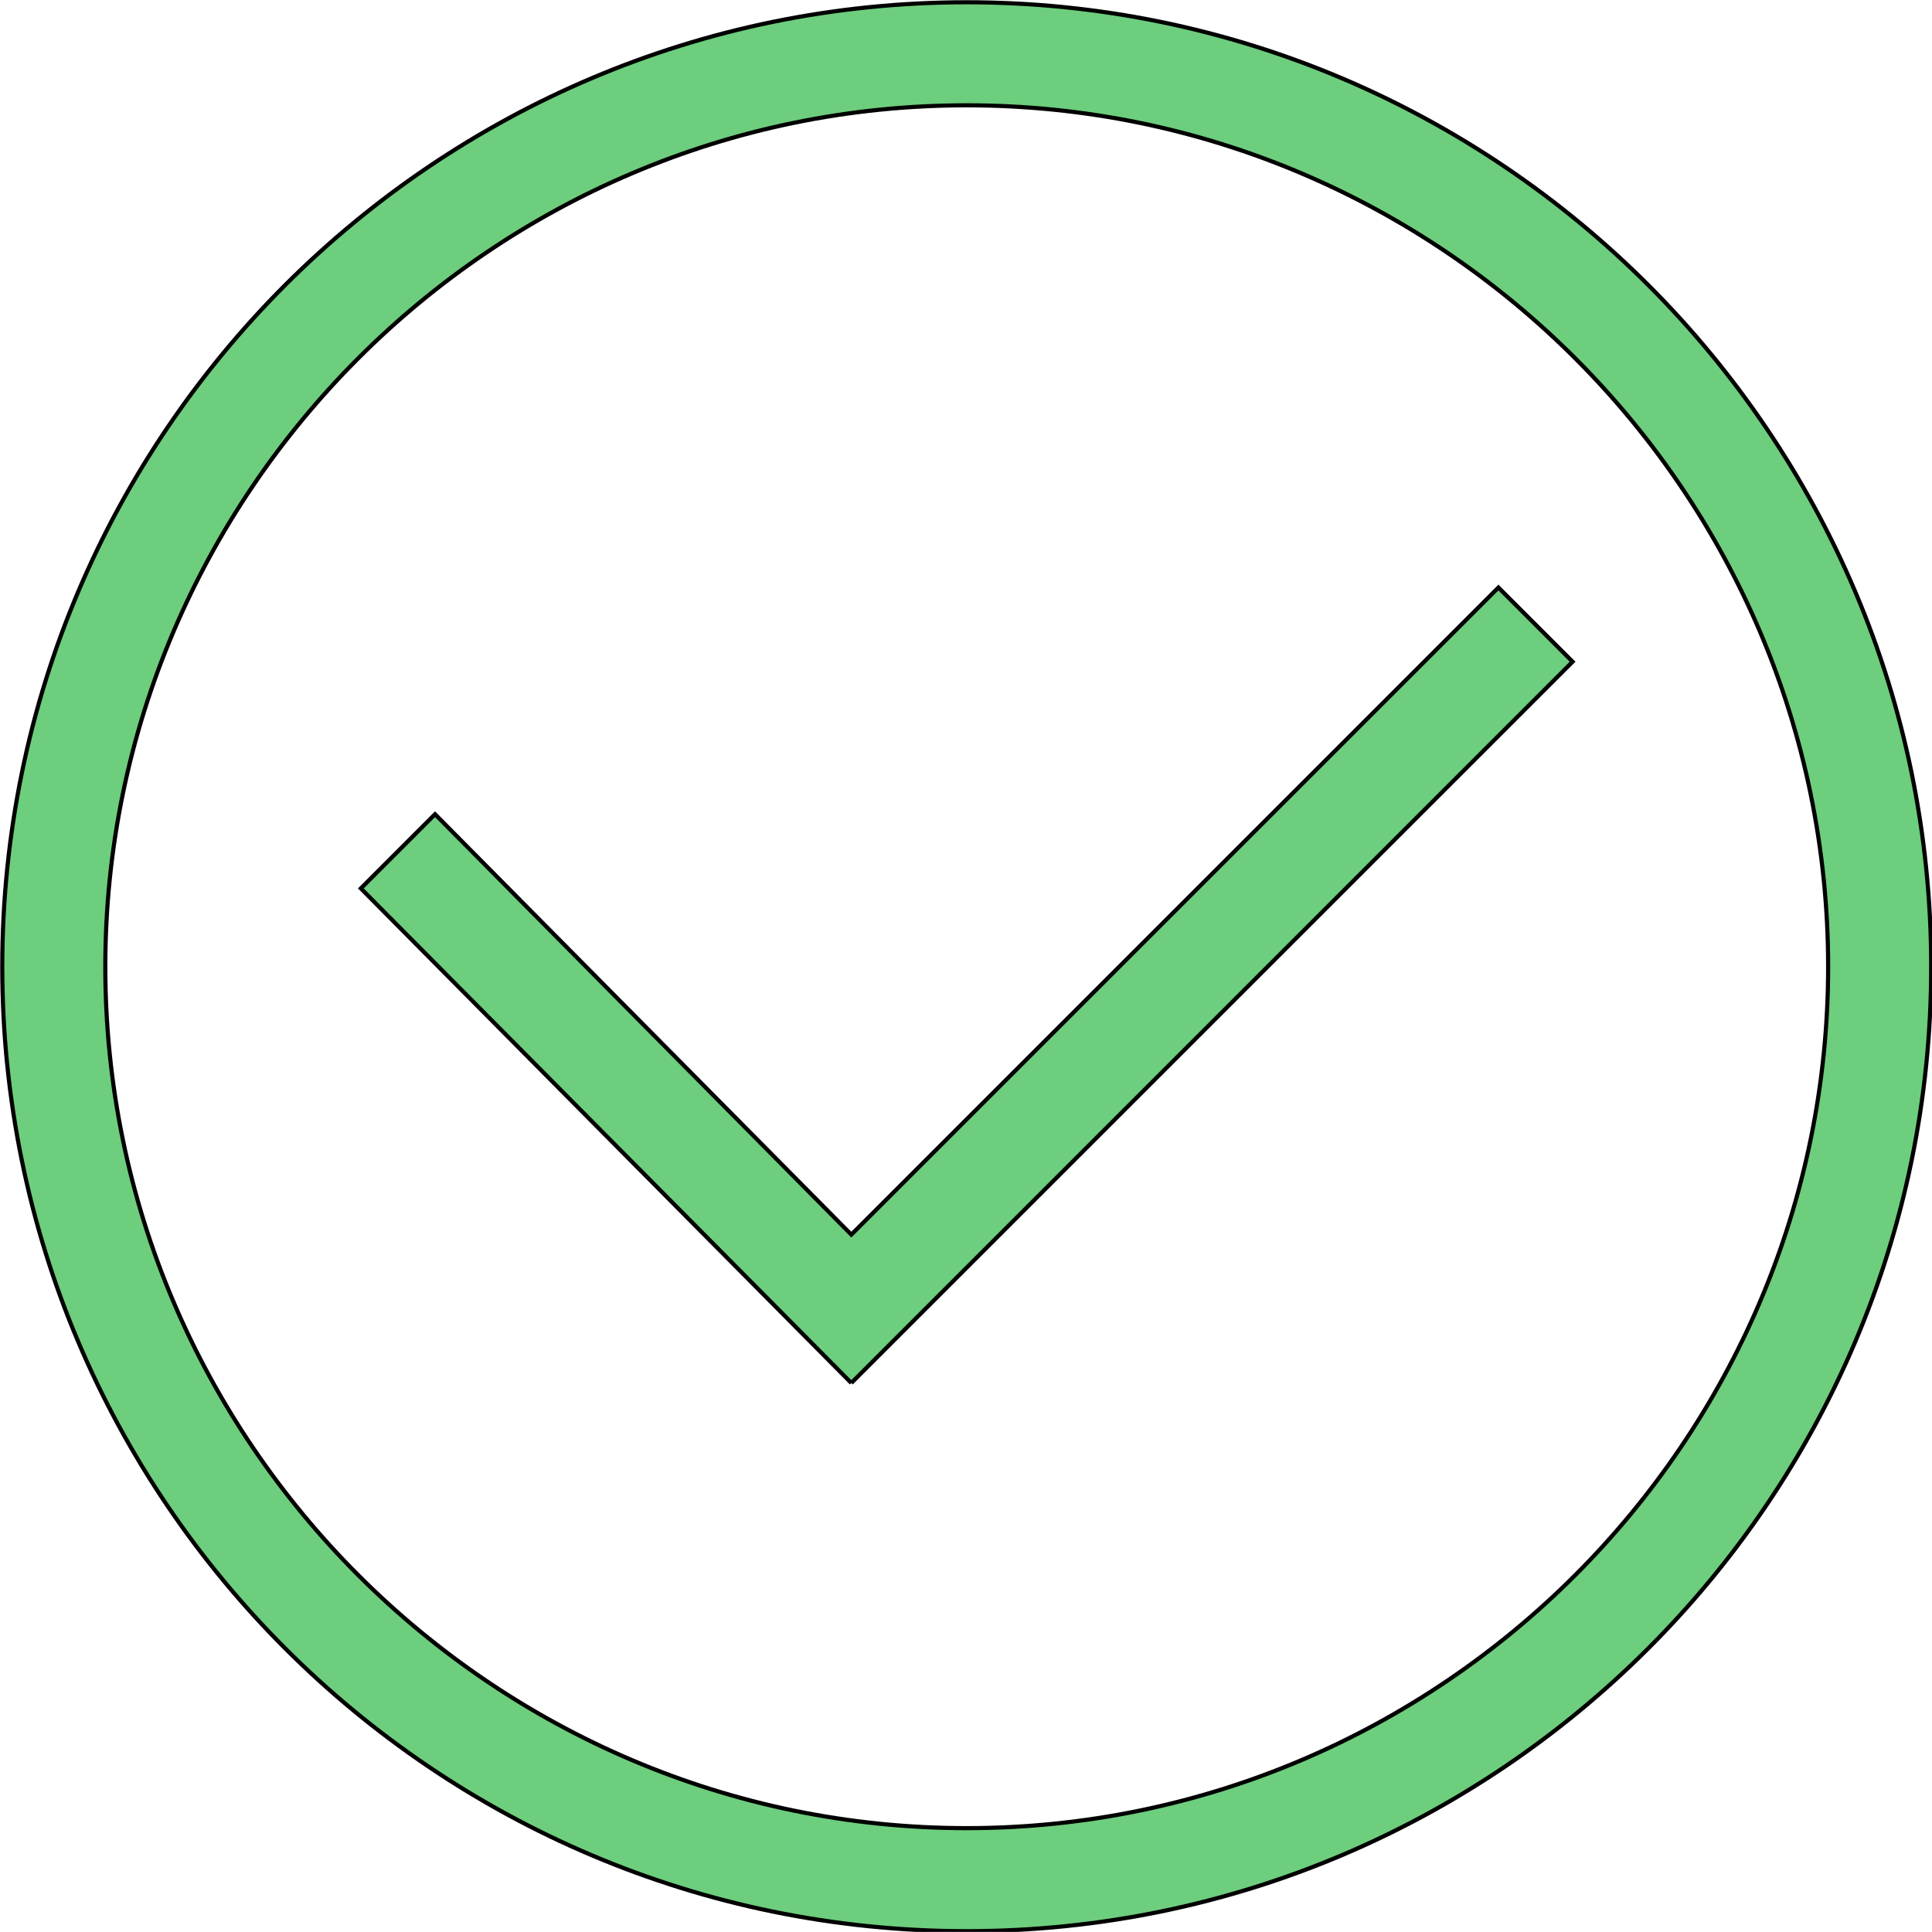 <?xml version="1.0" encoding="UTF-8" standalone="no"?>
<svg
   xmlns:dc="http://purl.org/dc/elements/1.1/"
   xmlns:cc="http://creativecommons.org/ns#"
   xmlns:rdf="http://www.w3.org/1999/02/22-rdf-syntax-ns#"
   xmlns:svg="http://www.w3.org/2000/svg"
   xmlns="http://www.w3.org/2000/svg"
   xmlns:sodipodi="http://sodipodi.sourceforge.net/DTD/sodipodi-0.dtd"
   xmlns:inkscape="http://www.inkscape.org/namespaces/inkscape"
   id="Layer_1"
   version="1.1"
   viewBox="0 0 24 23.999"
   xml:space="preserve"
   sodipodi:docname="isBoarded.svg"
   inkscape:version="1.0.1 (3bc2e813f5, 2020-09-07)"
   width="24"
   height="23.999"><defs
     id="defs12" /><sodipodi:namedview
     pagecolor="#ffffff"
     bordercolor="#666666"
     borderopacity="1"
     objecttolerance="10"
     gridtolerance="10"
     guidetolerance="10"
     inkscape:pageopacity="0"
     inkscape:pageshadow="2"
     inkscape:window-width="1920"
     inkscape:window-height="1017"
     id="namedview10"
     showgrid="false"
     inkscape:zoom="20.616296"
     inkscape:cx="12.497324"
     inkscape:cy="12.490137"
     inkscape:window-x="1272"
     inkscape:window-y="-8"
     inkscape:window-maximized="1"
     inkscape:current-layer="Layer_1"
     fit-margin-top="0"
     fit-margin-left="0"
     fit-margin-right="0"
     fit-margin-bottom="0"
     inkscape:document-rotation="0" /><style
     type="text/css"
     id="style2">
	.st0{fill:#134563;}
</style><g
     id="g7"
     style="fill:#6dce7d;fill-opacity:1;stroke:#000000;stroke-width:0.1;stroke-miterlimit:4;stroke-dasharray:none;stroke-opacity:1"
     transform="matrix(0.512,0,0,0.512,-4.375,-4.375)"><g
       id="Icon-Check"
       transform="translate(328,278)"
       style="fill:#6dce7d;fill-opacity:1;stroke:#000000;stroke-width:0.1;stroke-miterlimit:4;stroke-dasharray:none;stroke-opacity:1"><path
         class="st0"
         d="m -296,-222.6 c -12.9,0 -23.4,-10.5 -23.4,-23.4 0,-12.9 10.5,-23.4 23.4,-23.4 12.9,0 23.4,10.5 23.4,23.4 0,12.9 -10.5,23.4 -23.4,23.4 z m 0,-44.3 c -11.5,0 -20.9,9.4 -20.9,20.9 0,11.5 9.4,20.9 20.9,20.9 11.5,0 20.9,-9.4 20.9,-20.9 0,-11.5 -9.4,-20.9 -20.9,-20.9 z"
         id="Fill-43"
         style="fill:#6dce7d;fill-opacity:1;stroke:#000000;stroke-width:0.1;stroke-miterlimit:4;stroke-dasharray:none;stroke-opacity:1" /><polyline
         class="st0"
         id="Fill-44"
         points="-298.8,-235.9 -310.7,-247.9 -308.9,-249.7 -298.8,-239.5 -283.1,-255.2      -281.3,-253.4 -298.8,-235.9    "
         style="fill:#6dce7d;fill-opacity:1;stroke:#000000;stroke-width:0.1;stroke-miterlimit:4;stroke-dasharray:none;stroke-opacity:1" /></g></g></svg>
